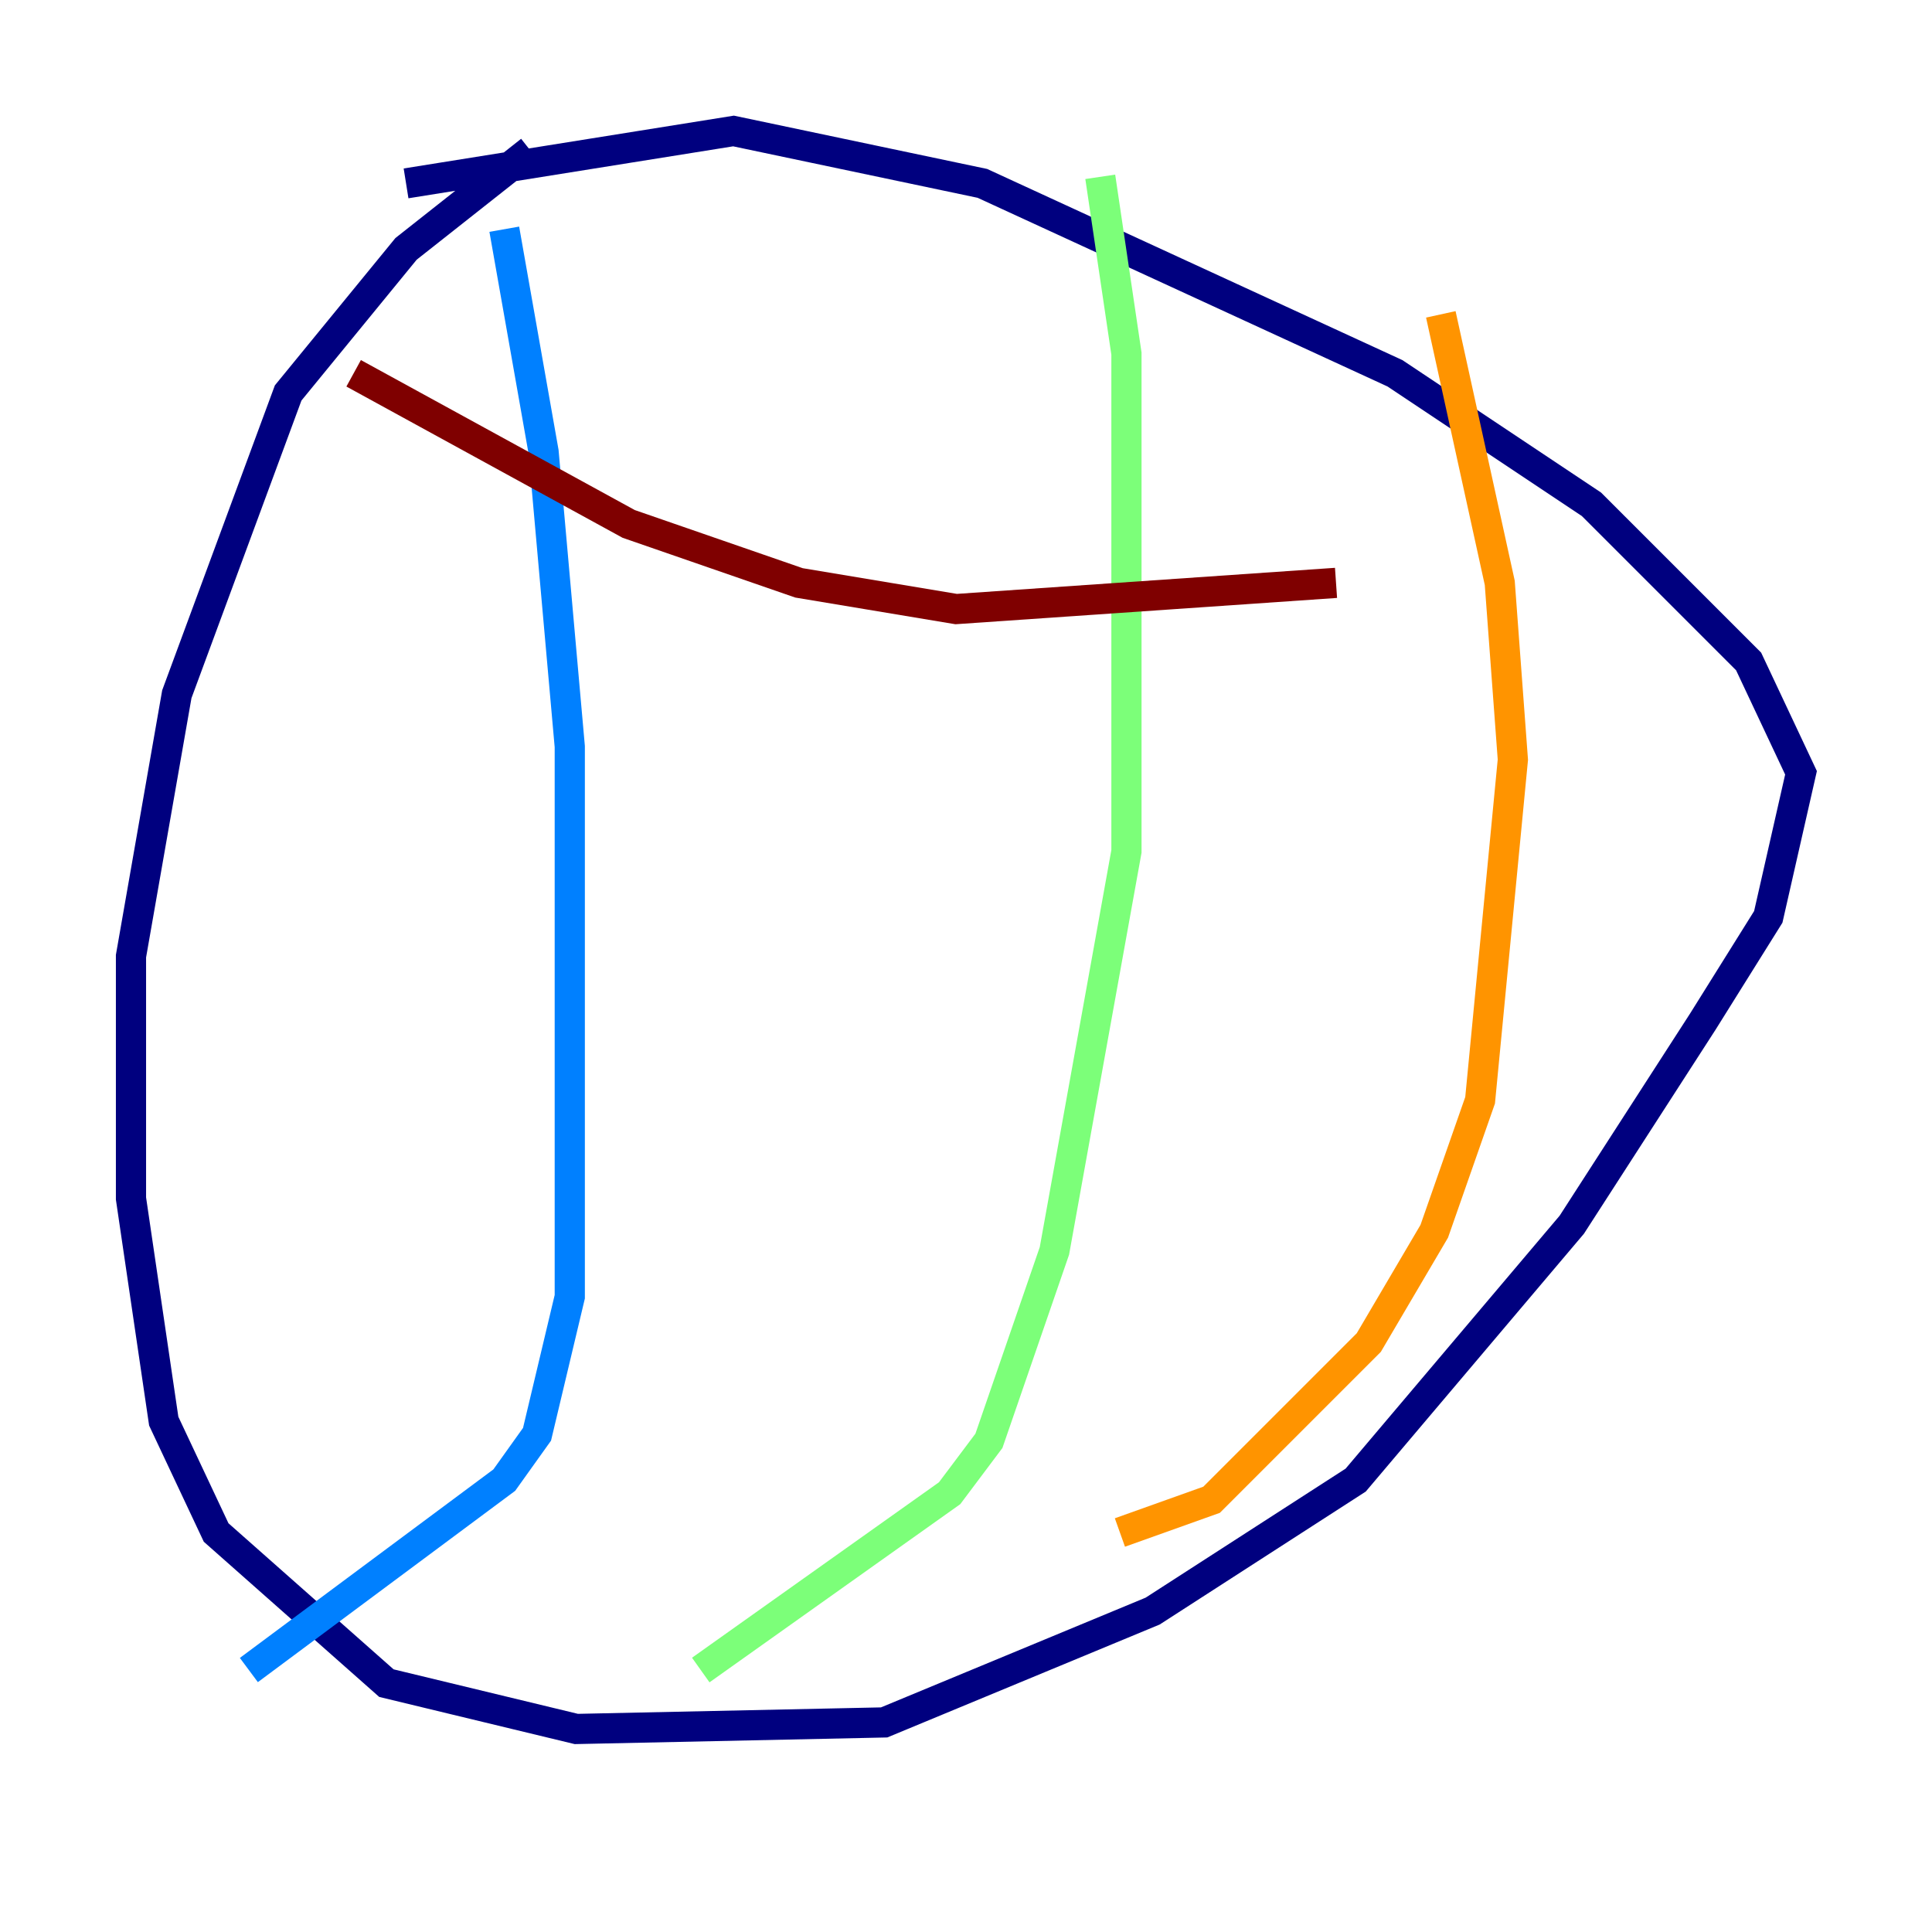<?xml version="1.0" encoding="utf-8" ?>
<svg baseProfile="tiny" height="128" version="1.2" viewBox="0,0,128,128" width="128" xmlns="http://www.w3.org/2000/svg" xmlns:ev="http://www.w3.org/2001/xml-events" xmlns:xlink="http://www.w3.org/1999/xlink"><defs /><polyline fill="none" points="35.146,9.98 26.902,16.488 19.091,26.034 11.715,45.993 8.678,63.349 8.678,79.403 10.848,94.156 14.319,101.532 25.6,111.512 38.183,114.549 58.576,114.115 76.366,106.739 89.817,98.061 104.136,81.139 112.814,67.688 117.153,60.746 119.322,51.2 115.851,43.824 105.437,33.41 92.42,24.732 65.085,12.149 48.597,8.678 26.902,12.149" stroke="#00007f" stroke-width="2" /><polyline fill="none" points="33.41,15.186 36.014,29.939 37.749,49.464 37.749,85.912 35.58,95.024 33.41,98.061 16.488,110.644" stroke="#0080ff" stroke-width="2" /><polyline fill="none" points="72.895,11.715 74.63,23.43 74.63,56.407 69.858,82.875 65.519,95.458 62.915,98.929 46.427,110.644" stroke="#7cff79" stroke-width="2" /><polyline fill="none" points="95.458,20.827 99.363,38.617 100.231,50.332 98.061,72.895 95.024,81.573 90.685,88.949 80.271,99.363 74.197,101.532" stroke="#ff9400" stroke-width="2" /><polyline fill="none" points="23.43,24.732 41.654,34.712 52.936,38.617 63.349,40.352 88.515,38.617" stroke="#7f0000" stroke-width="2" /></svg>